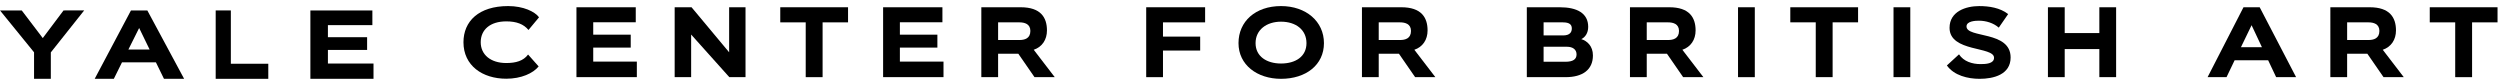 <svg viewBox="0 0 611 18" xmlns="http://www.w3.org/2000/svg" height="17" width="506">
  <title>Yale Center for British Art</title>
  <g fill="#000" fill-rule="evenodd">
    <path d="M15.526 1.286l-5.071 6.759-5.141-6.759H0l8.322 10.231V18h4.099v-6.458l8.15-10.256z"/>
    <path d="M32.01 1.286h3.998L45 18h-4.924l-1.973-4.034h-8.285L27.821 18h-4.678L32.01 1.286zm1.998 4.287l-2.63 5.27h5.19l-2.56-5.27z"/>
    <path d="M52.714 1.286V18h12.857v-3.684h-9.152V1.286z"/>
    <path d="M75.857 1.286V18h15.429v-3.728H80.142v-3.333h9.58V7.834h-9.58v-2.96h10.867V1.286z"/>
    <path d="M131.644 14.973c-1.35 1.67-4.243 3.002-7.91 3.002-5.834 0-10.464-3.216-10.464-8.911 0-5.128 3.738-8.843 10.923-8.843 3.738 0 6.535 1.361 7.548 2.742l-2.58 3.1c-1.18-1.43-2.917-2.101-5.427-2.101-3.929 0-6.246 2.027-6.246 5.102 0 3.027 2.414 5.078 6.246 5.078 2.341 0 4.197-.525 5.33-2.077l2.58 2.908z"/>
    <path d="M140.884 17.593V.51h14.495v3.667h-10.394v3.027h9.164v3.172h-9.164v3.408h10.659v3.809z"/>
    <path d="M178.248 17.593l-9.332-10.415v10.415h-4.028V.51h4.125l9.188 11.007V.51h4.004v17.083z"/>
    <path d="M196.917 17.593V4.201h-6.22V.51h16.566v3.691h-6.221v13.392z"/>
    <path d="M215.832 17.593V.51h14.495v3.667h-10.395v3.027h9.164v3.172h-9.164v3.408h10.66v3.809z"/>
    <path d="M252.836 17.594l-3.954-5.72h-4.944v5.72h-4.1V.51h9.621c4.897 0 6.417 2.501 6.417 5.67 0 2.261-1.182 4.03-3.233 4.72l5.138 6.694h-4.945zM243.938 4.2v4.315h5.21c1.253 0 2.675-.359 2.675-2.218 0-1.715-1.422-2.097-2.675-2.097h-5.21z"/>
    <g>
      <path d="M284.232 11.09v6.503h-4.1V.51h14.399v3.691h-10.299v3.482h9.092v3.407z"/>
      <path d="M313.08 18c-5.834 0-10.391-3.408-10.391-8.72 0-5.319 4.146-9.059 10.391-9.059 6.102 0 10.493 3.74 10.493 9.06 0 5.311-4.39 8.719-10.493 8.719zm0-13.965c-3.52 0-6.22 1.978-6.22 5.245 0 3.265 2.75 4.98 6.22 4.98 3.57 0 6.224-1.715 6.224-4.98 0-3.267-2.606-5.245-6.224-5.245z"/>
      <path d="M345.858 17.594l-3.953-5.72h-4.945v5.72h-4.1V.51h9.622c4.898 0 6.416 2.501 6.416 5.67 0 2.261-1.181 4.03-3.232 4.72l5.137 6.694h-4.945zM336.96 4.2v4.315h5.21c1.254 0 2.676-.359 2.676-2.218 0-1.715-1.422-2.097-2.676-2.097h-5.21z"/>
    </g>
    <g>
      <path d="M373.155 17.593V.51h8.056c4.219 0 6.944 1.454 6.944 4.79 0 1.522-.749 2.55-1.687 3 1.421.43 2.844 1.694 2.844 3.98 0 3.55-2.58 5.313-6.655 5.313h-9.502zm4.099-7.432v3.667h5.354c1.785 0 2.703-.567 2.703-1.787 0-1.19-.895-1.88-2.363-1.88h-5.694zm0-5.96v3.193h4.777c1.615 0 2.12-.784 2.12-1.69 0-.906-.505-1.503-2.17-1.503h-4.727z"/>
      <path d="M411.362 17.594l-3.953-5.72h-4.945v5.72h-4.1V.51h9.621c4.897 0 6.418 2.501 6.418 5.67 0 2.261-1.183 4.03-3.234 4.72l5.138 6.694h-4.945zM402.464 4.2v4.315h5.21c1.253 0 2.675-.359 2.675-2.218 0-1.715-1.422-2.097-2.675-2.097h-5.21z"/>
      <path d="M424.774 17.594h4.1V.51h-4.1z"/>
      <path d="M443.769 17.593V4.201h-6.22V.51h16.565v3.691h-6.221v13.392z"/>
      <path d="M462.777 17.594h4.1V.51h-4.1z"/>
      <path d="M488.5 5.49c-1.303-1.146-3.133-1.696-4.846-1.696-.895 0-3.04.1-3.04 1.406 0 2.91 10.78 1.005 10.78 7.58 0 4.197-4.197 5.22-7.571 5.22-2.894 0-6.249-.808-8.008-3.266l2.966-2.718c1.135 1.744 3.233 2.385 5.257 2.385 1.231 0 3.305-.069 3.305-1.547 0-2.835-10.876-1.313-10.876-7.316 0-4.03 4.026-5.317 7.235-5.317 2.435 0 5.112.407 7.089 1.954l-2.29 3.314z"/>
      <path d="M513.08 17.593v-6.86h-8.465v6.86h-4.1V.51h4.1v6.312h8.465V.51h4.1v17.083z"/>
    </g>
    <g>
      <path d="M556.292 17.593l-1.952-4.122h-8.2l-1.976 4.122h-4.63L548.31.51h3.957l8.898 17.083h-4.873zm-6.004-12.7l-2.604 5.386h5.138l-2.534-5.387z"/>
      <path d="M582.537 17.594l-3.952-5.72h-4.946v5.72h-4.1V.51h9.622c4.896 0 6.416 2.501 6.416 5.67 0 2.261-1.182 4.03-3.232 4.72l5.138 6.694h-4.946zM573.64 4.2v4.315h5.21c1.253 0 2.675-.359 2.675-2.218 0-1.715-1.422-2.097-2.675-2.097h-5.21z"/>
      <path d="M600.053 17.593V4.201h-6.221V.51h16.566v3.691h-6.221v13.392z"/>
    </g>
  </g>
</svg>
